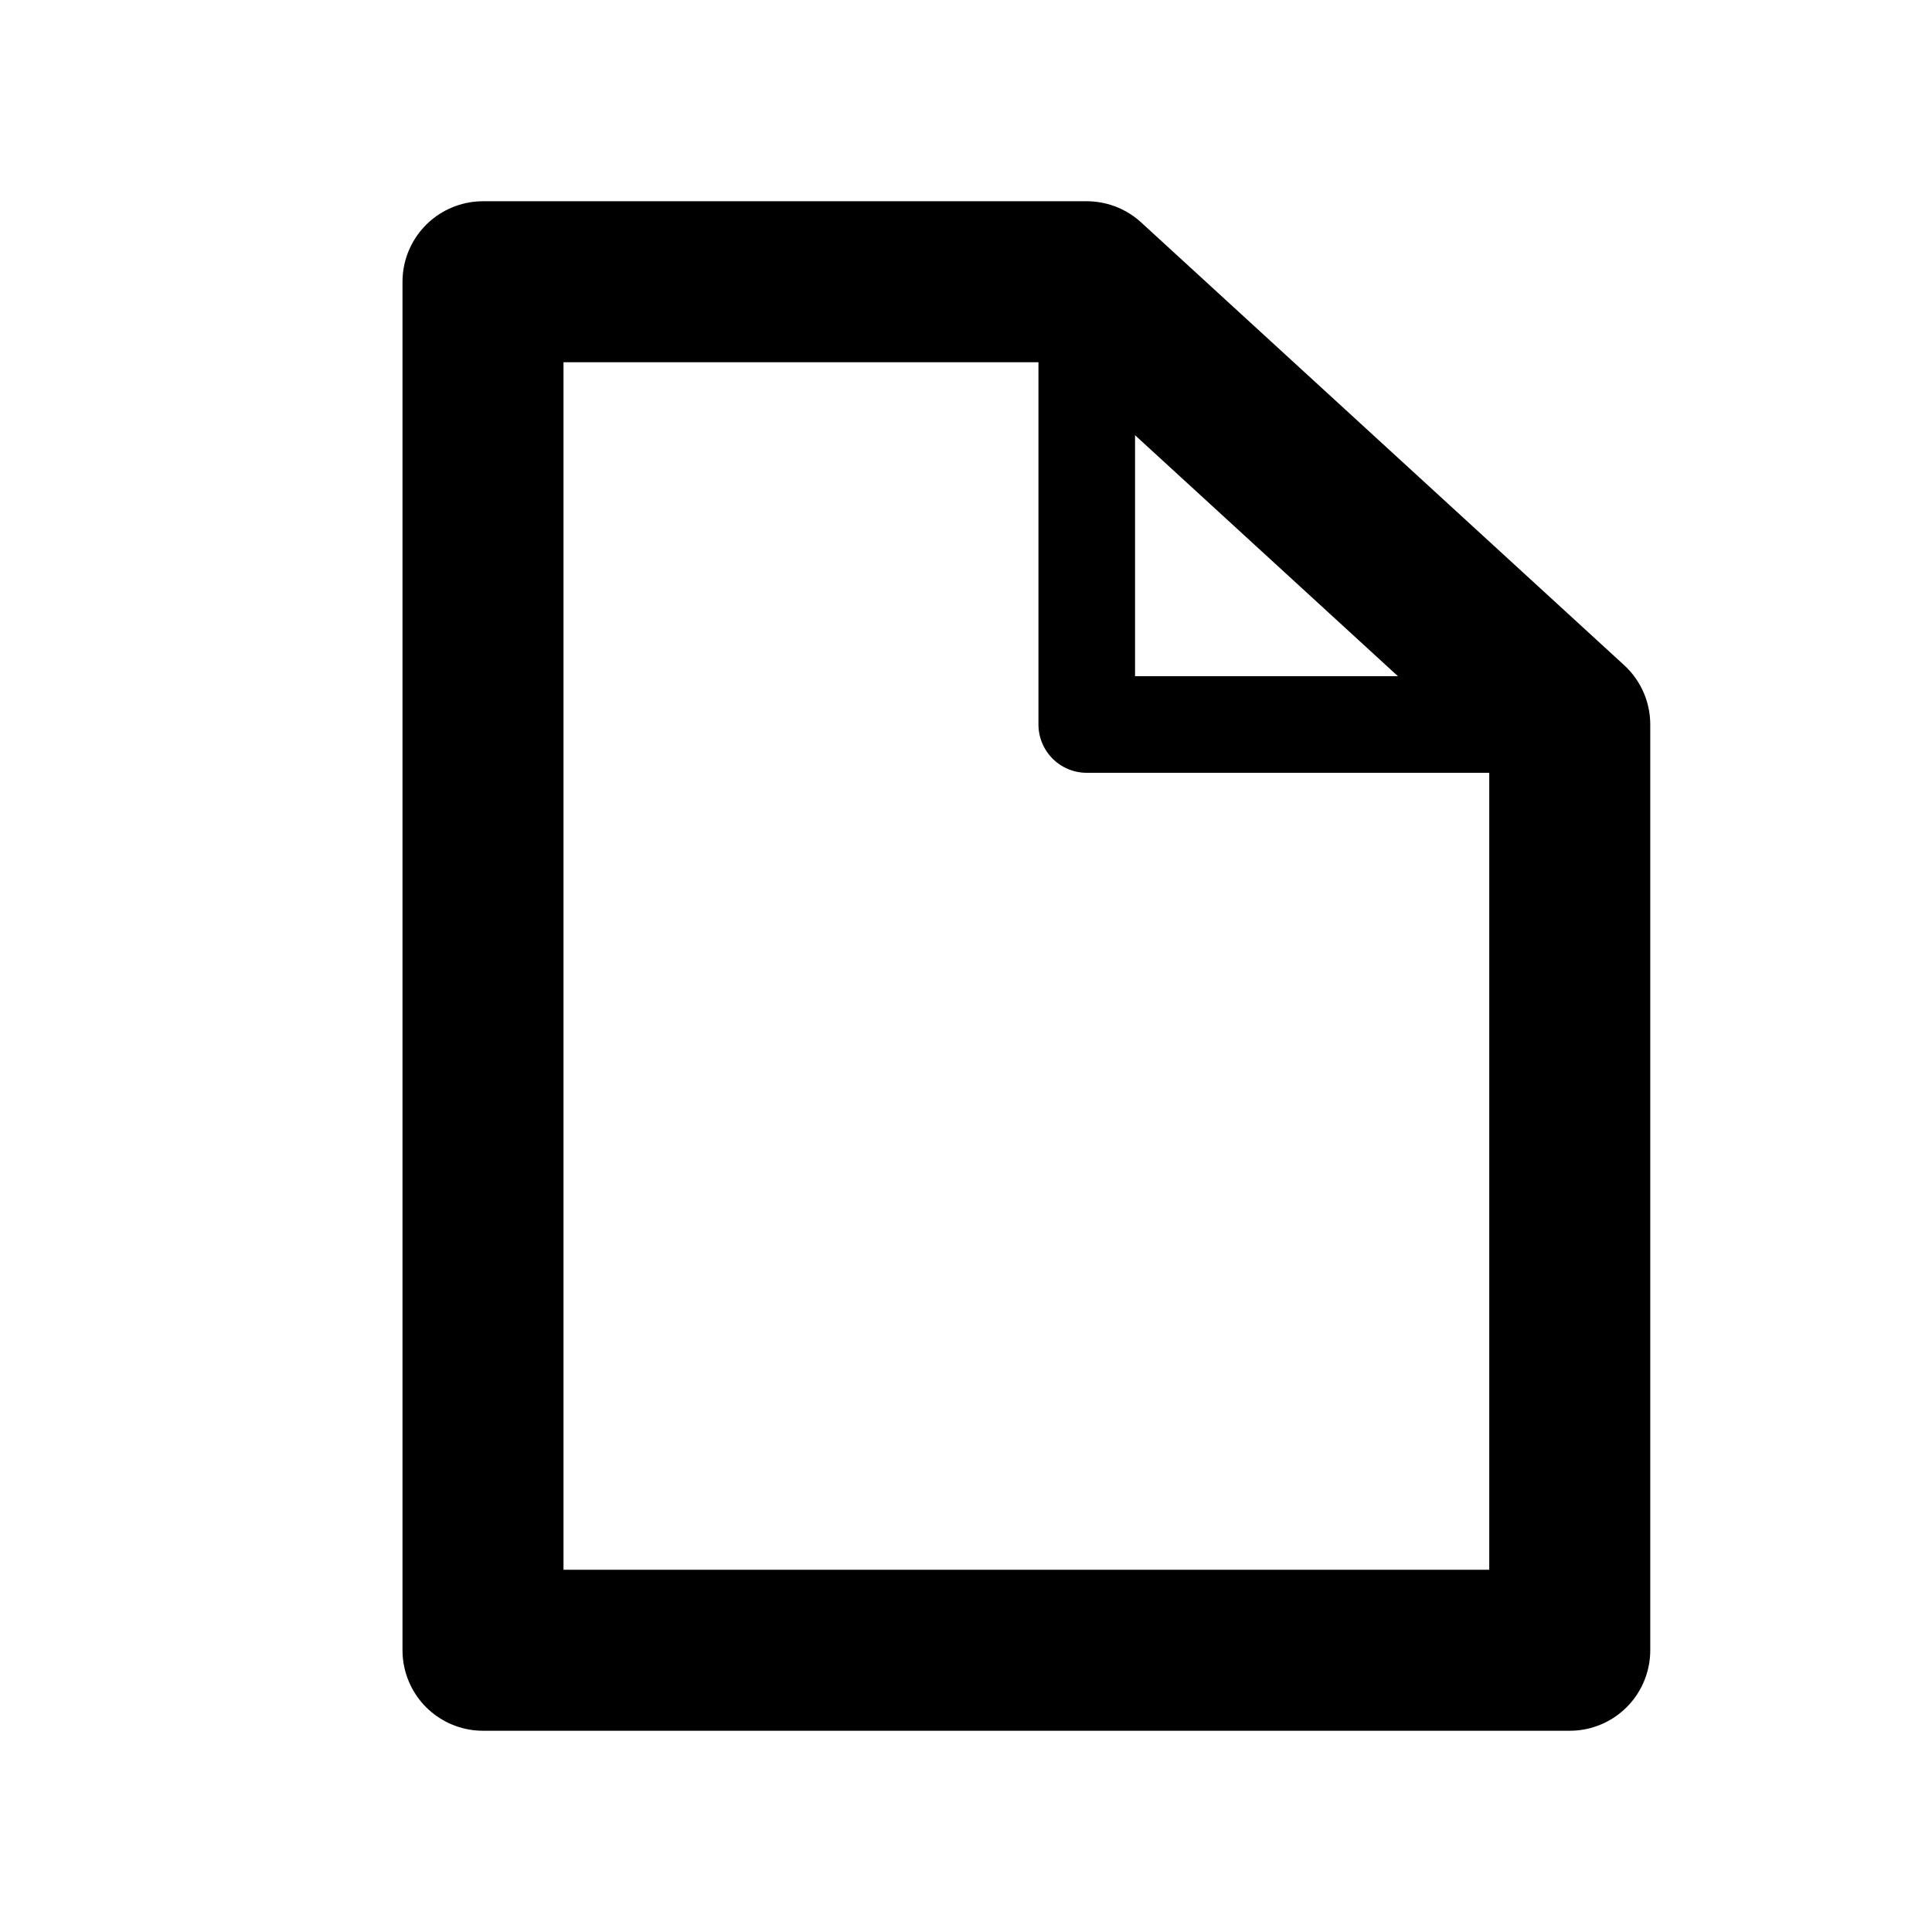 <svg xmlns="http://www.w3.org/2000/svg"
     width="24" height="24" viewBox="0 0 24 24"
     aria-hidden="true" role="img">
  <!-- Datei-Umriss mit Eselsohr -->
  <path d="M6 3.5h7.5L19.5 9v11.5H6z"
        fill="none"
        stroke="currentColor"
        stroke-width="2"
        stroke-linecap="round"
        stroke-linejoin="round"/>
  
  <!-- Eselsohr-Kante (dezentes Detail, wie der 'Glanz' bei der Lupe) -->
  <path d="M13.5 3.5V9h6"
        fill="none"
        stroke="currentColor"
        stroke-width="1.2"
        stroke-linecap="round"
        stroke-linejoin="round"/>
</svg>
